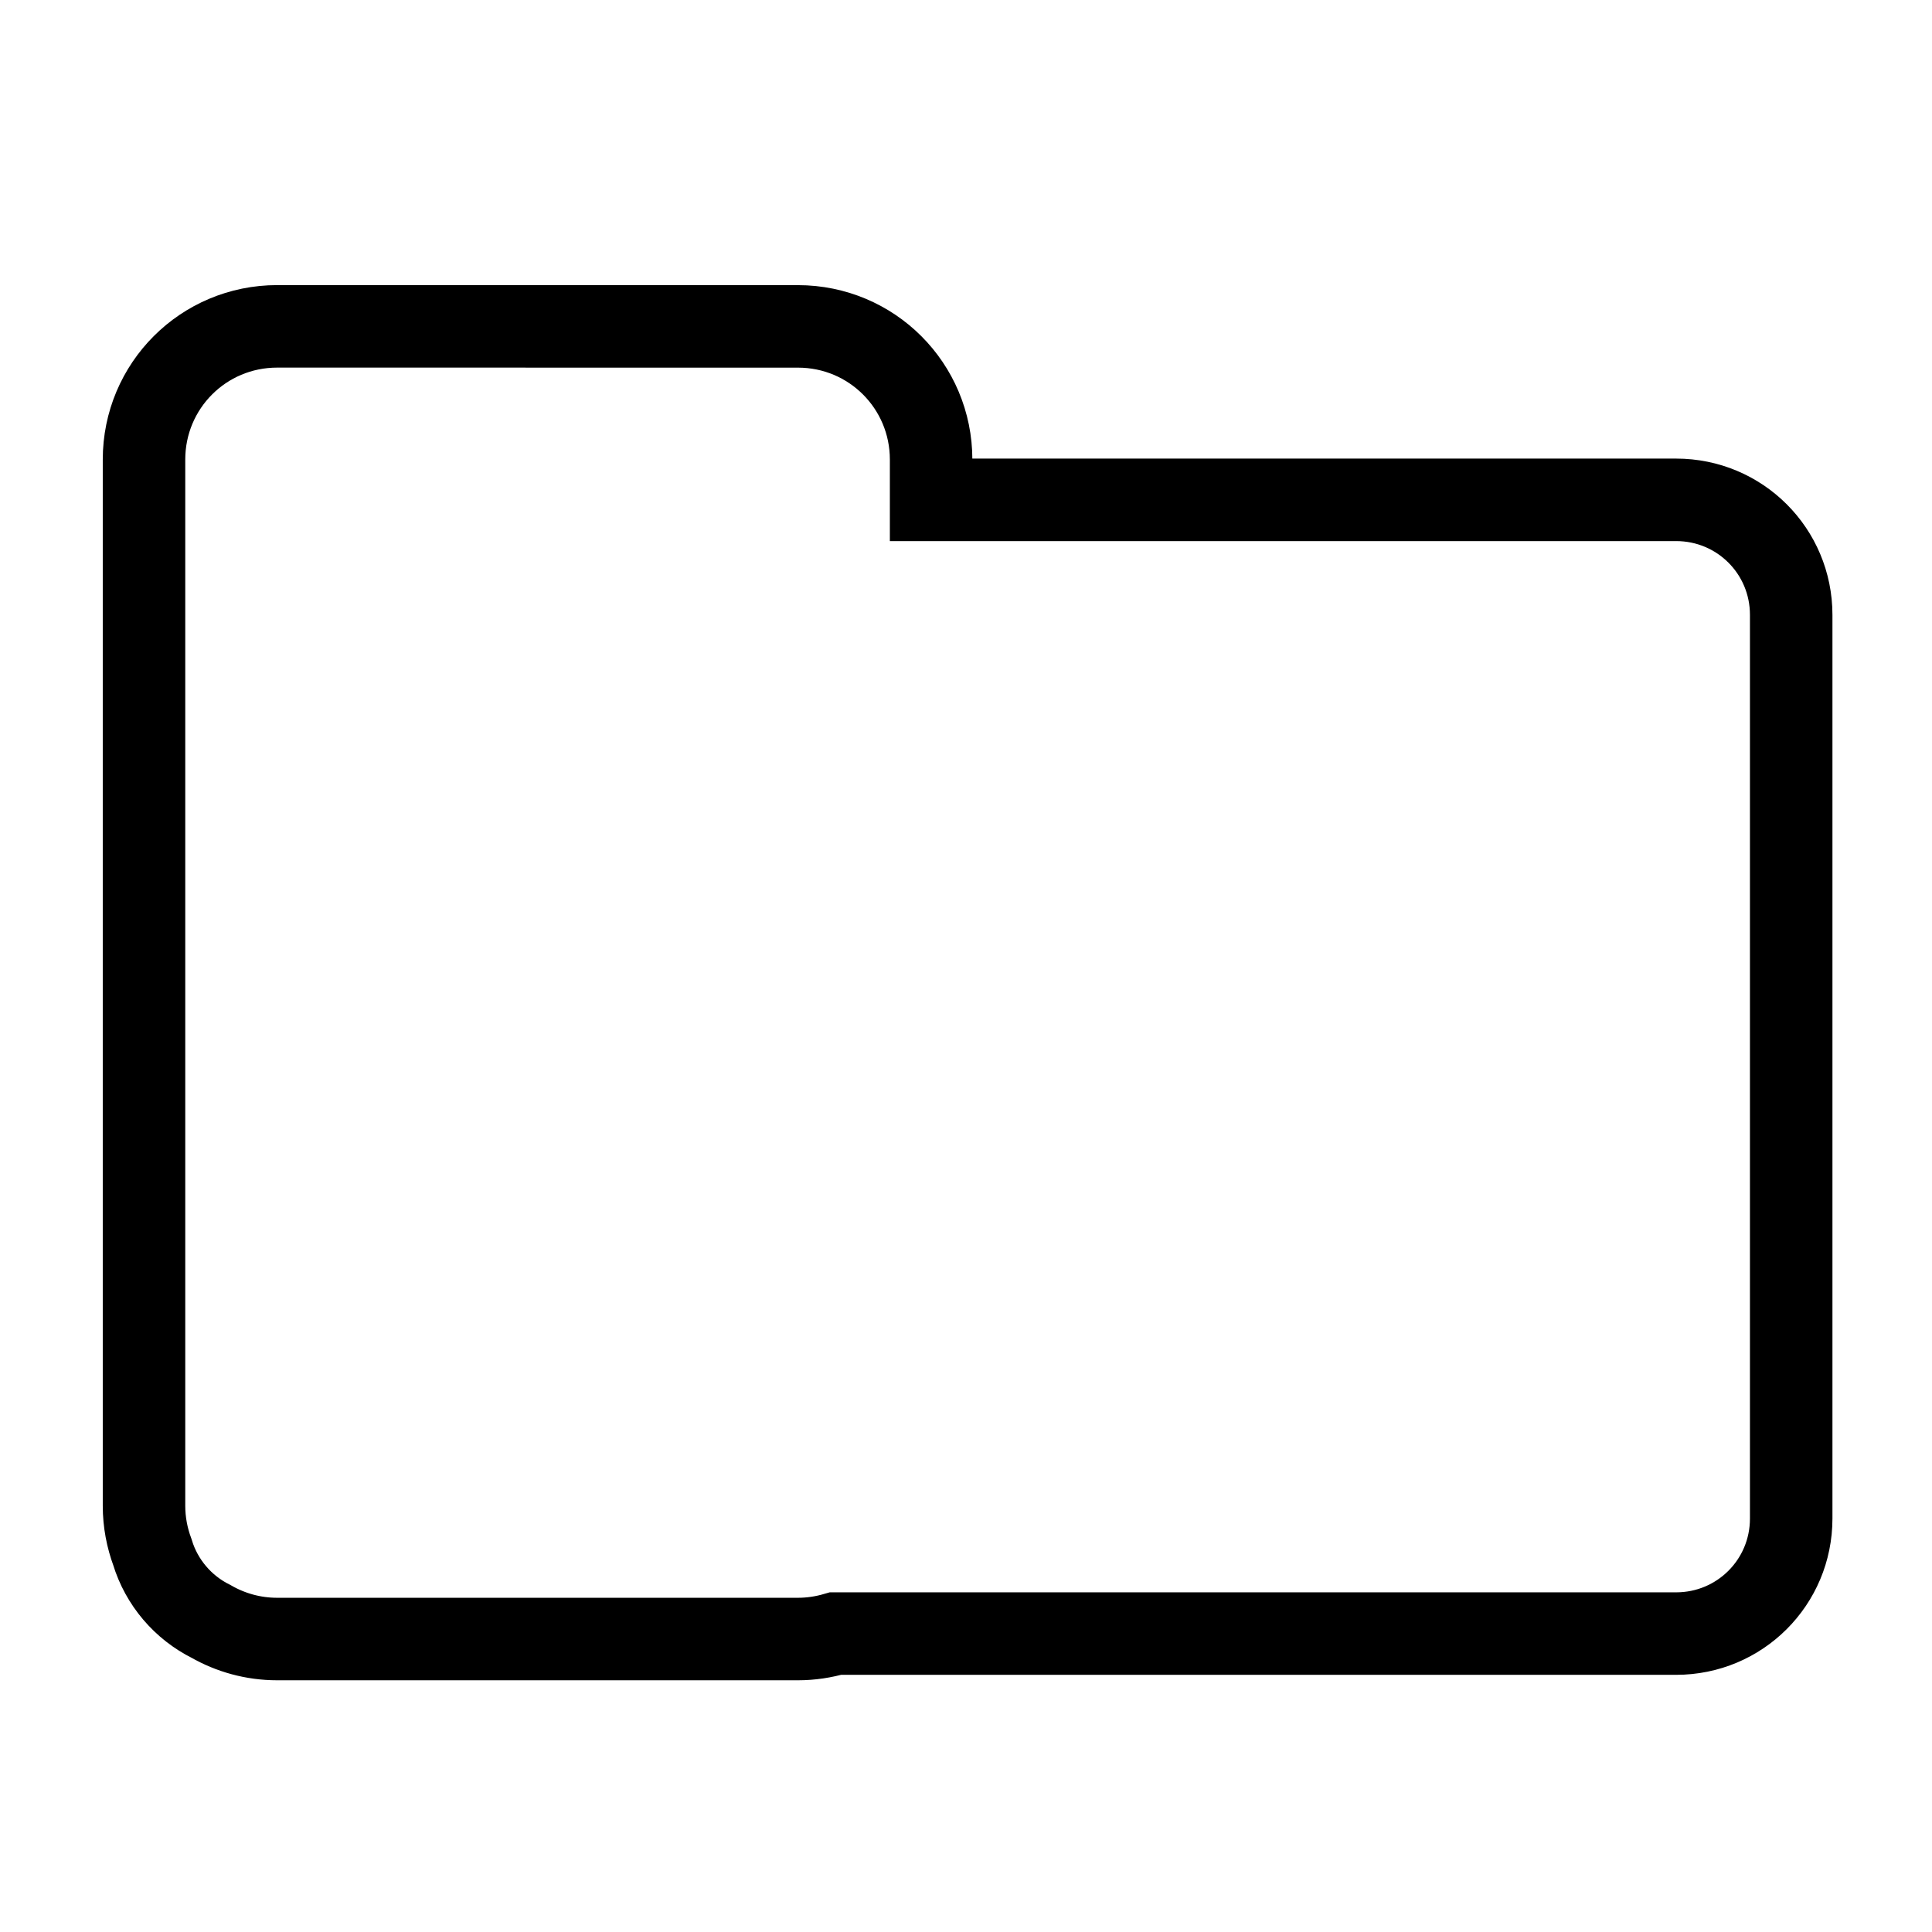 <?xml version="1.0" encoding="UTF-8" standalone="no"?>
<!-- Created with Inkscape (http://www.inkscape.org/) -->

<svg
   xmlns:dc="http://purl.org/dc/elements/1.1/"
   xmlns:cc="http://creativecommons.org/ns#"
   xmlns:rdf="http://www.w3.org/1999/02/22-rdf-syntax-ns#"
   xmlns:svg="http://www.w3.org/2000/svg"
   xmlns="http://www.w3.org/2000/svg"
   xmlns:sodipodi="http://sodipodi.sourceforge.net/DTD/sodipodi-0.dtd"
   xmlns:inkscape="http://www.inkscape.org/namespaces/inkscape"
   width="50mm"
   height="50mm"
   viewBox="0 0 50 50"
   version="1.1"
   id="svg8468"
   inkscape:version="0.92.1 r15371"
   sodipodi:docname="folder-icon.svg">
  <defs
     id="defs8462" />
  <sodipodi:namedview
     id="base"
     pagecolor="#ffffff"
     bordercolor="#666666"
     borderopacity="1.0"
     inkscape:pageopacity="0.0"
     inkscape:pageshadow="2"
     inkscape:zoom="2.8"
     inkscape:cx="23.818566"
     inkscape:cy="140.37697"
     inkscape:document-units="mm"
     inkscape:current-layer="layer1"
     showgrid="false"
     inkscape:window-width="1787"
     inkscape:window-height="1051"
     inkscape:window-x="124"
     inkscape:window-y="-9"
     inkscape:window-maximized="1" />
  <g
     inkscape:label="Layer 1"
     inkscape:groupmode="layer"
     id="layer1"
     transform="translate(0,-247)">
    <path
       style="opacity:1;vector-effect:none;fill:none;fill-opacity:1;fill-rule:evenodd;stroke:#000000;stroke-width:2.135;stroke-linecap:butt;stroke-linejoin:miter;stroke-miterlimit:4;stroke-dasharray:none;stroke-dashoffset:0;stroke-opacity:1"
       d="m 7.174,255.446 c -1.91,0 -3.447,1.538 -3.447,3.448 v 27.076 c 0,0.423 0.079,0.826 0.217,1.2 0.239,0.787 0.794,1.432 1.519,1.793 0.504,0.288 1.087,0.455 1.711,0.455 H 20.65 c 0.339,0 0.666,-0.051 0.975,-0.141 h 21.753 c 1.65,0 2.978,-1.328 2.978,-2.977 v -23.387 c 0,-1.65 -1.328,-2.977 -2.978,-2.977 H 24.097 v -1.041 c 0,-1.91 -1.537,-3.448 -3.447,-3.448 z"
       id="rect5987"
       inkscape:connector-curvature="0" />
  </g>
</svg>
